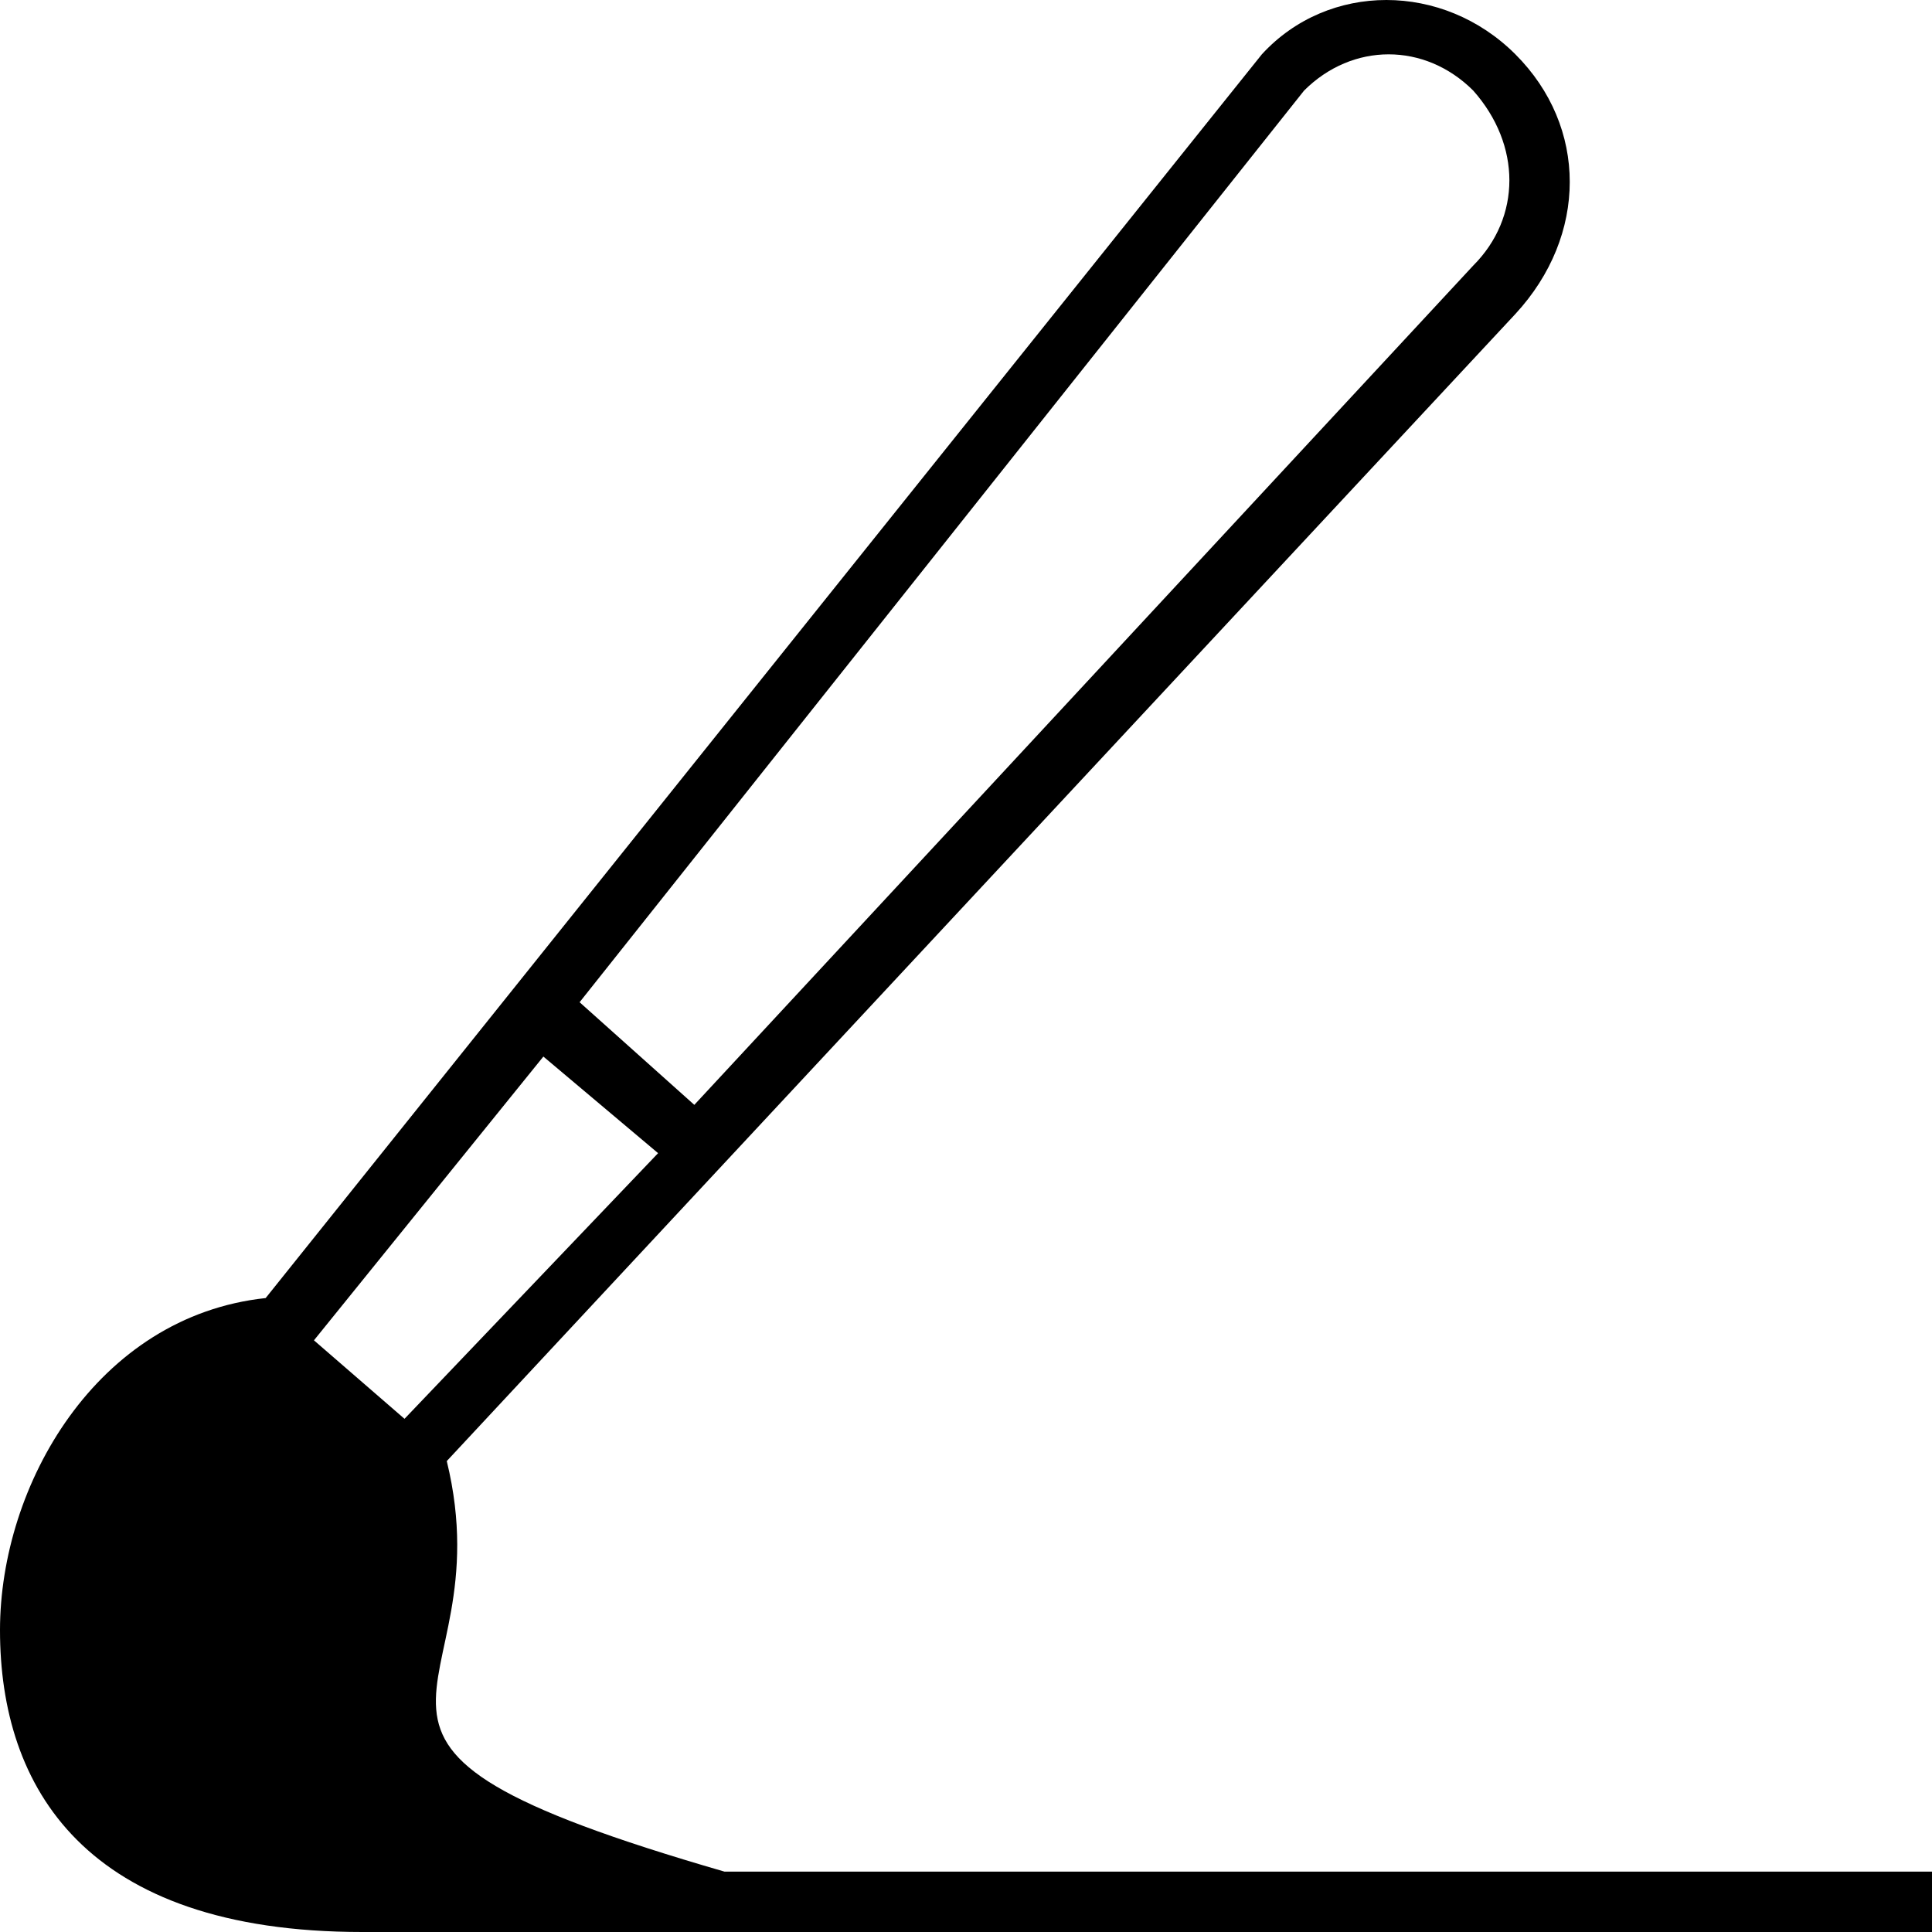 <svg viewBox='0 0 32 32' xmlns='http://www.w3.org/2000/svg'>
<!--
  PUXL icons 1.0 - https://puxl.io/puxl-icons
  Created by @MrKanuel, brought by The PUXL Clan with love from Basque Country
  PUXL icons is licensed under the GPL V3 - Copyright © 2019 PUXL
  https://github.com/puxl/puxl-icons/blob/master/LICENSE
-->

  <g id='paintbrush' aria-labelledby='t-paintbrush d-paintbrush'>
    <title id='t-paintbrush'>Paintbrush</title>
    <desc id='d-paintbrush'>A paintbrush</desc>
    <path d='M32,32v-1H12c-7.6-2.2-3.6-2.7-4.6-6.8l17.7-19c1.2-1.3,1.2-3.1,0-4.3C23.9-0.3,22-0.3,20.9,0.9L4.4,21.5 C1.6,21.8,0,24.6,0,27c0,2.6,1.4,5,6,5H32z M6.7,23.5l-1.5-1.3L9,17.5l1.9,1.6L6.7,23.5z M24.4,4.4L11.5,18.3l-1.9-1.7l12-15.1 c0.801-0.8,2-0.8,2.801,0C25.2,2.4,25.2,3.6,24.4,4.4z'/>
  </g>

</svg>
